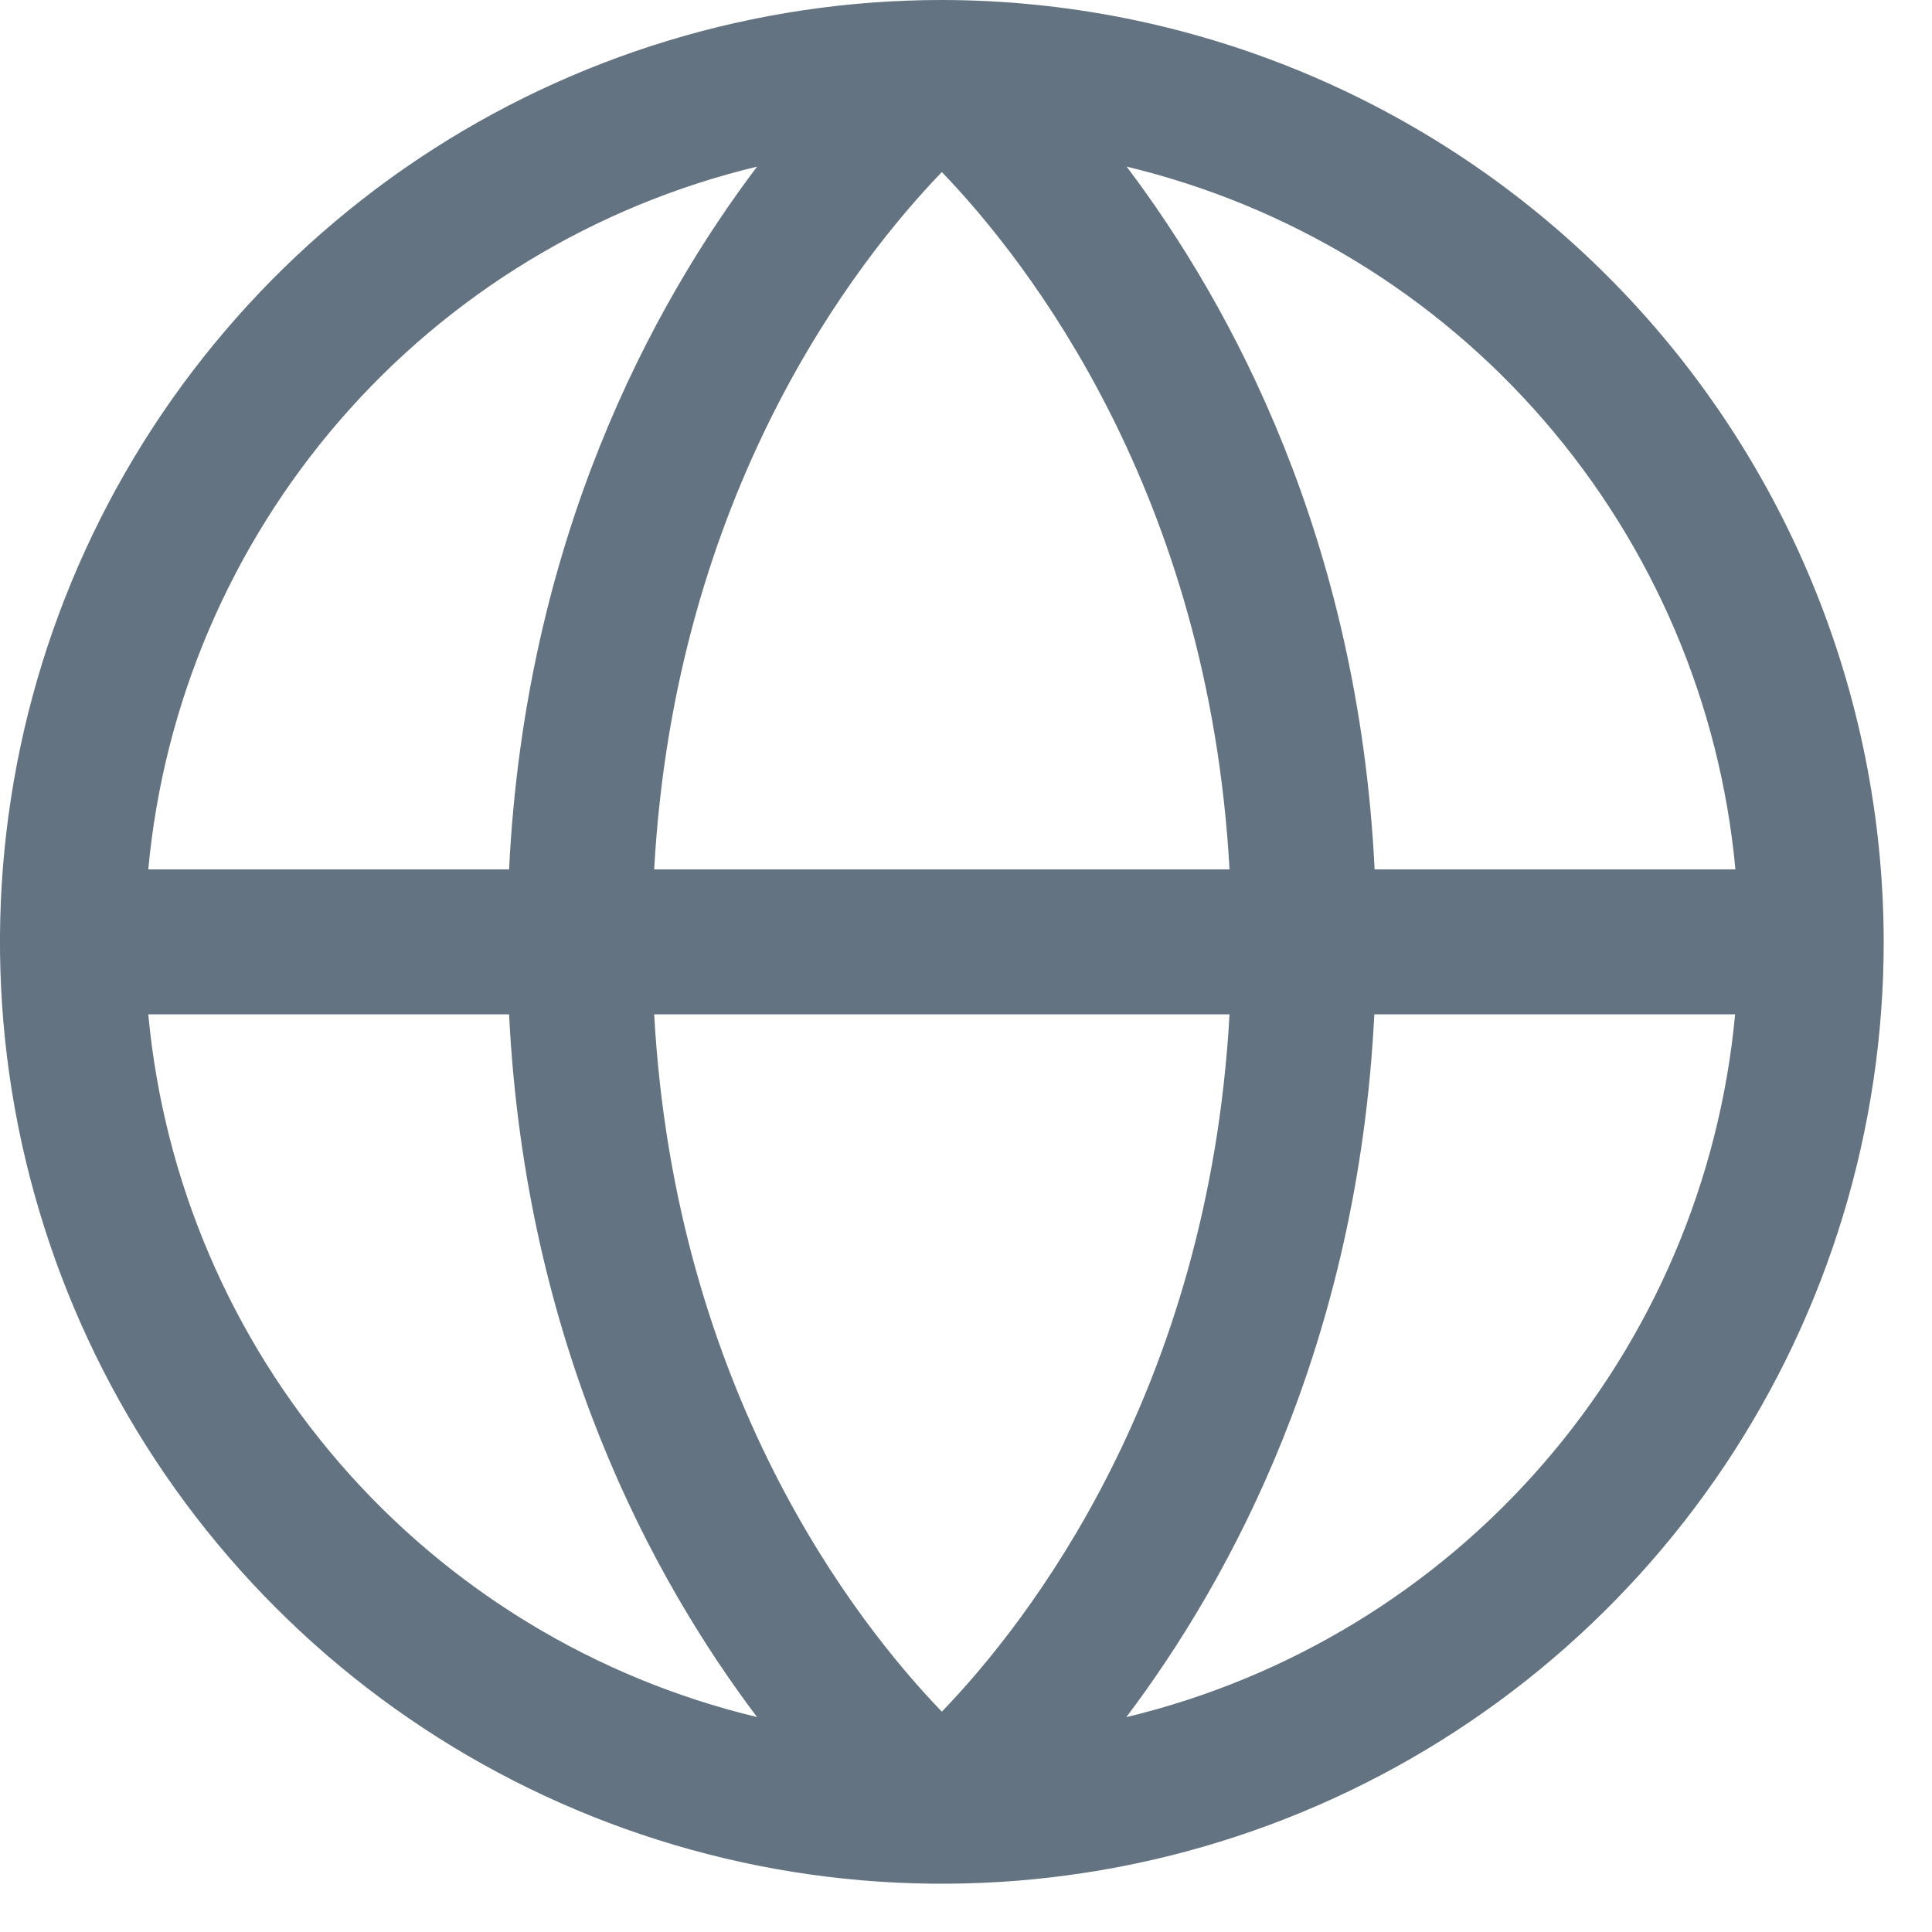 <svg xmlns="http://www.w3.org/2000/svg" width="20" height="20" viewBox="0 0 20 20" fill="none">
    <path d="M9.75 0C7.822 0 5.937 0.572 4.333 1.643C2.73 2.715 1.48 4.237 0.742 6.019C0.004 7.8 -0.189 9.761 0.187 11.652C0.564 13.543 1.492 15.281 2.856 16.644C4.219 18.008 5.957 18.936 7.848 19.313C9.739 19.689 11.7 19.496 13.481 18.758C15.263 18.02 16.785 16.77 17.857 15.167C18.928 13.563 19.5 11.678 19.5 9.75C19.497 7.165 18.469 4.687 16.641 2.859C14.813 1.031 12.335 0.003 9.75 0ZM17.964 9H14.23C14.062 5.577 12.744 3.157 11.663 1.725C13.342 2.128 14.852 3.046 15.982 4.351C17.112 5.656 17.806 7.281 17.965 9H17.964ZM6.772 10.5H12.728C12.512 14.401 10.644 16.792 9.75 17.719C8.855 16.791 6.988 14.4 6.772 10.5ZM6.772 9C6.988 5.099 8.856 2.708 9.75 1.781C10.645 2.712 12.512 5.103 12.728 9H6.772ZM7.837 1.725C6.756 3.157 5.438 5.577 5.27 9H1.535C1.694 7.281 2.388 5.656 3.518 4.351C4.648 3.046 6.158 2.128 7.837 1.725ZM1.535 10.5H5.27C5.44 13.923 6.756 16.343 7.837 17.775C6.158 17.372 4.648 16.454 3.518 15.149C2.388 13.844 1.694 12.219 1.535 10.5ZM11.66 17.775C12.741 16.343 14.056 13.923 14.227 10.5H17.962C17.802 12.218 17.109 13.844 15.98 15.148C14.851 16.453 13.341 17.371 11.663 17.775H11.66Z" fill="#637381"/>
  </svg>